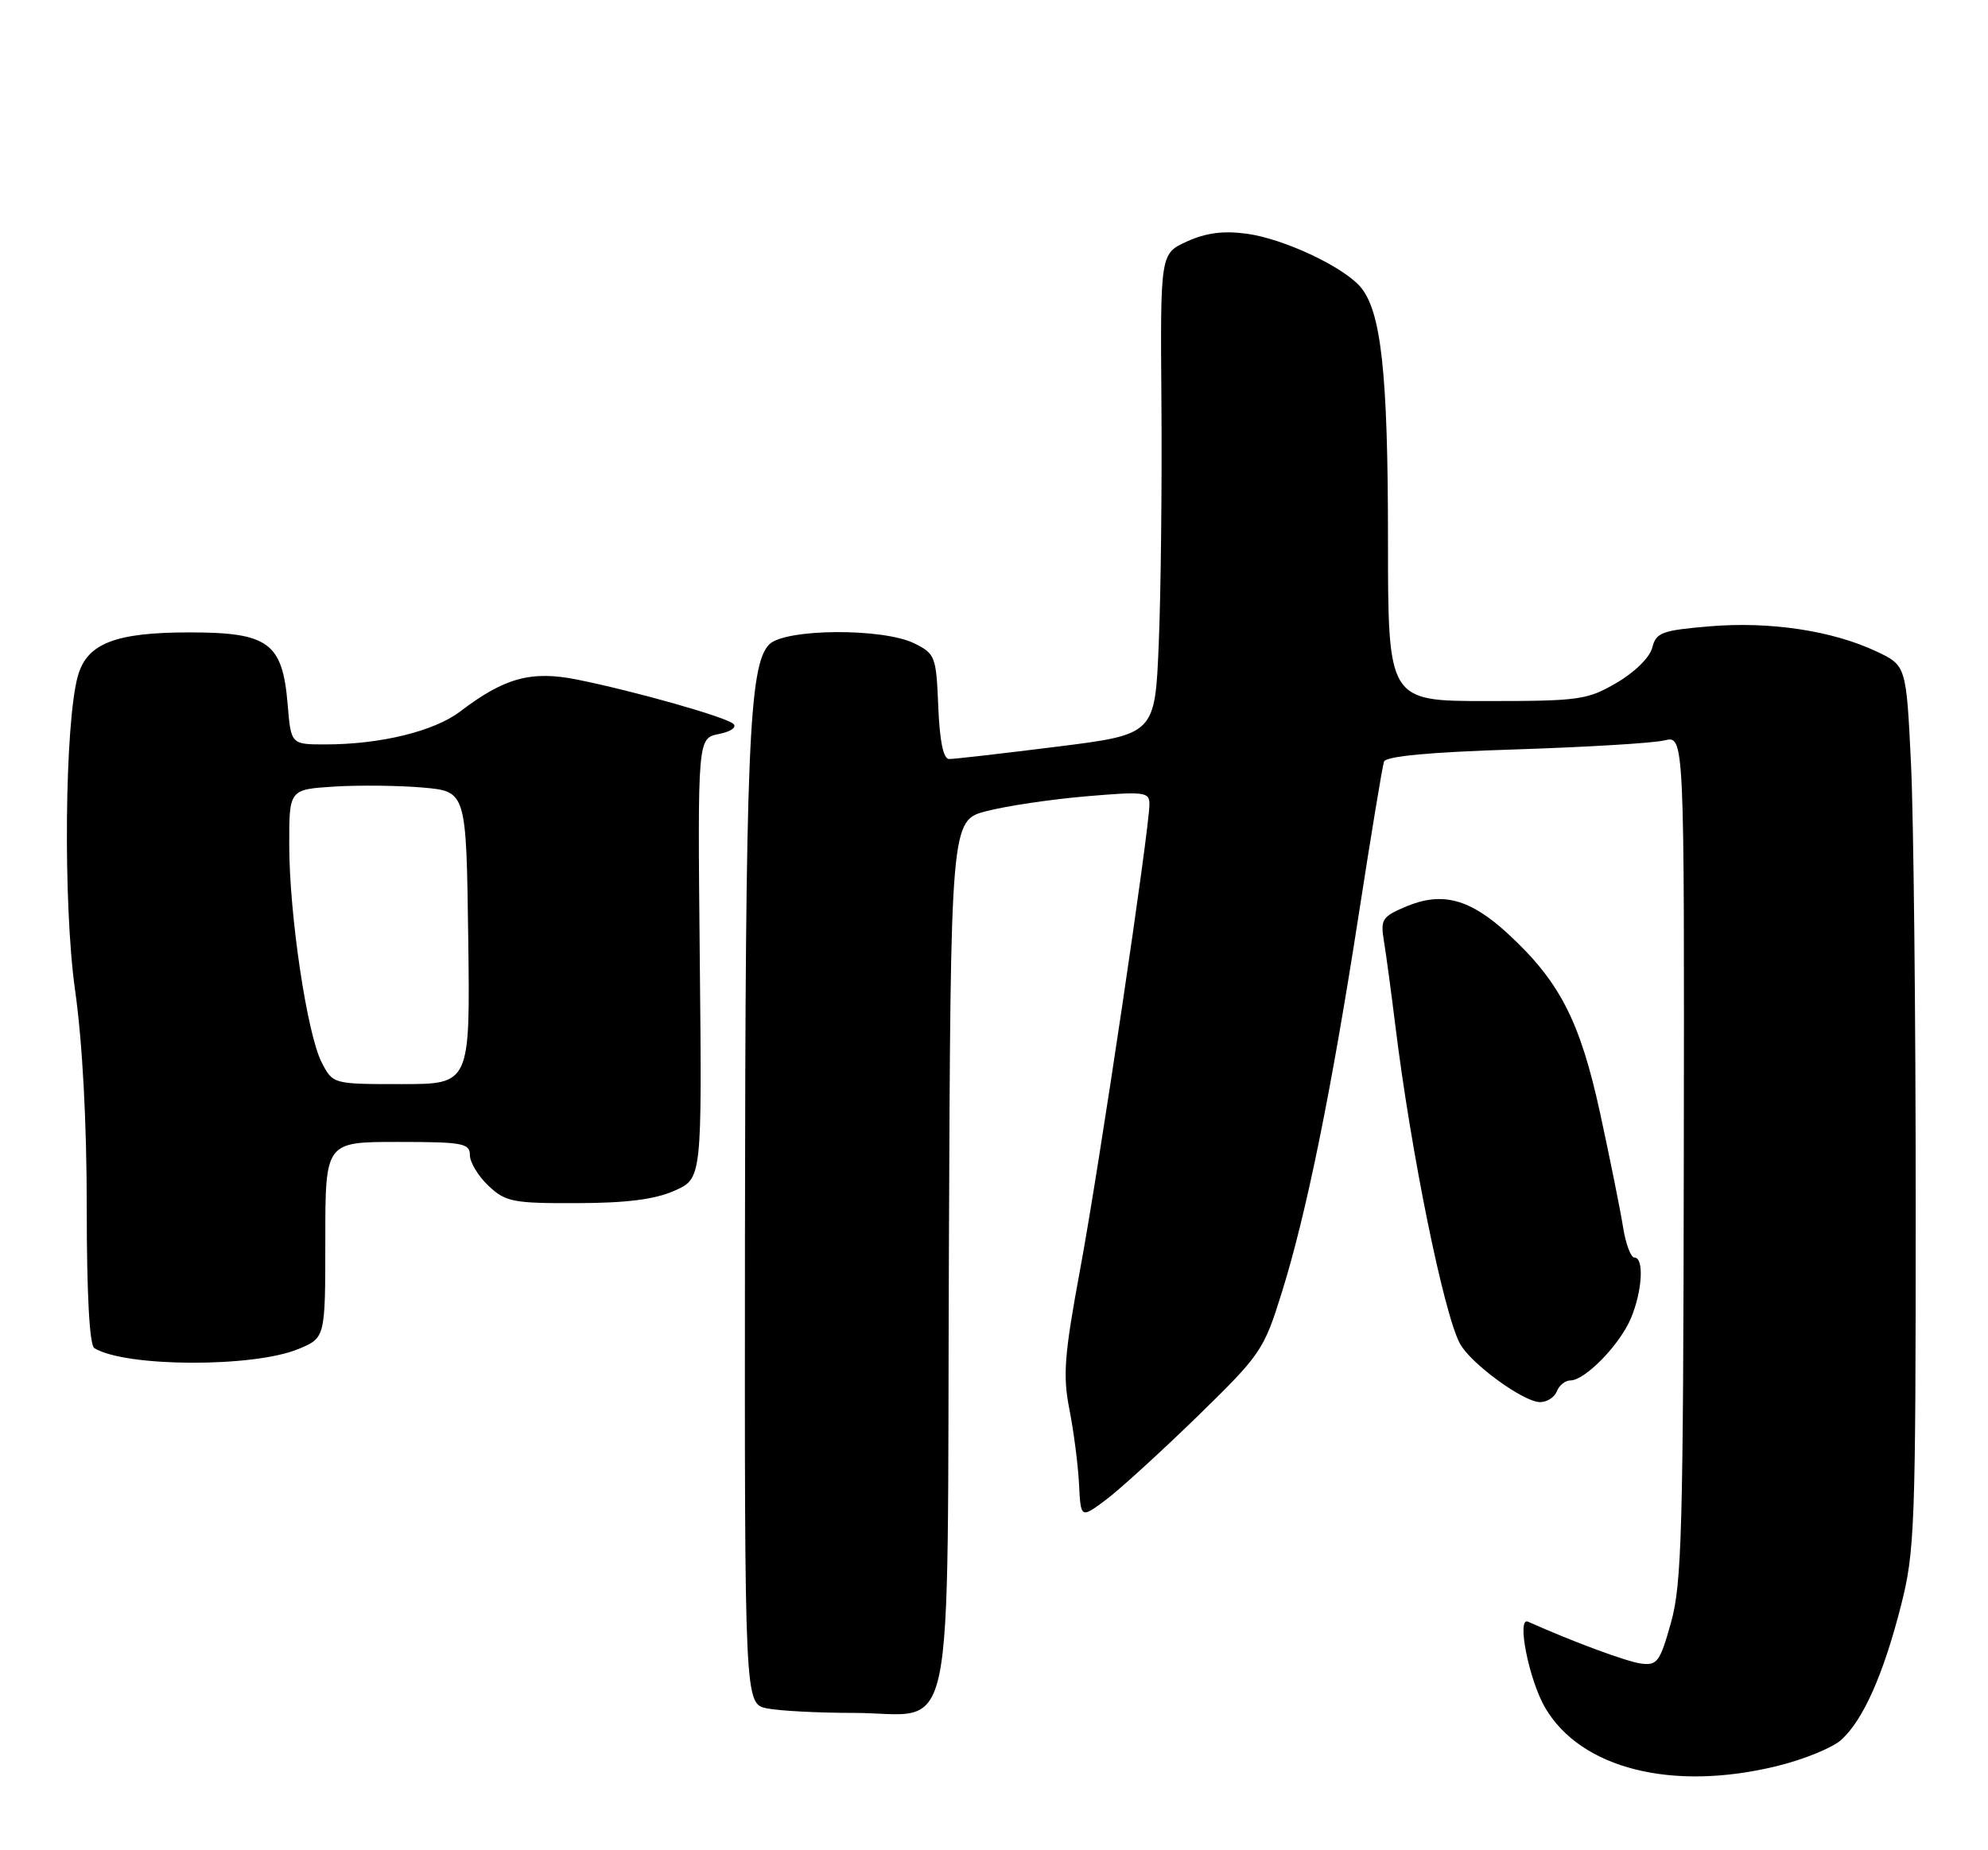 <?xml version="1.0" encoding="UTF-8" standalone="no"?>
<!DOCTYPE svg PUBLIC "-//W3C//DTD SVG 1.1//EN" "http://www.w3.org/Graphics/SVG/1.1/DTD/svg11.dtd" >
<svg xmlns="http://www.w3.org/2000/svg" xmlns:xlink="http://www.w3.org/1999/xlink" version="1.1" viewBox="0 0 275 256">
 <g >
 <path fill="currentColor"
d=" M 245.79 244.36 C 249.48 243.46 253.49 241.83 254.70 240.73 C 257.72 238.00 260.52 231.73 262.95 222.21 C 264.88 214.65 265.00 211.29 265.00 166.74 C 265.00 140.66 264.71 113.19 264.35 105.70 C 263.69 92.08 263.69 92.08 259.54 90.12 C 253.43 87.25 244.81 85.96 236.49 86.66 C 229.89 87.22 229.09 87.51 228.56 89.60 C 228.23 90.94 226.14 93.01 223.65 94.46 C 219.59 96.84 218.48 97.00 205.66 97.00 C 192.00 97.00 192.00 97.00 192.00 74.55 C 192.00 51.52 191.05 42.95 188.14 39.64 C 185.65 36.82 177.53 33.03 172.47 32.34 C 169.27 31.90 166.85 32.21 164.22 33.40 C 160.50 35.08 160.50 35.08 160.66 55.79 C 160.75 67.18 160.58 82.15 160.29 89.06 C 159.77 101.62 159.77 101.62 146.14 103.32 C 138.64 104.26 131.96 105.03 131.29 105.02 C 130.49 105.01 129.99 102.57 129.79 97.76 C 129.51 90.83 129.37 90.46 126.50 89.03 C 122.15 86.87 108.62 86.96 106.41 89.16 C 103.59 91.98 103.11 103.69 103.05 171.12 C 103.00 235.75 103.00 235.75 106.12 236.38 C 107.84 236.72 113.19 237.00 118.01 237.00 C 132.42 237.00 130.98 243.92 131.26 173.50 C 131.50 113.50 131.50 113.50 136.50 112.22 C 139.25 111.51 145.44 110.59 150.25 110.18 C 158.35 109.49 159.00 109.57 159.00 111.28 C 159.00 114.72 152.05 161.44 149.44 175.50 C 147.22 187.51 147.00 190.28 147.93 195.00 C 148.53 198.03 149.12 202.66 149.26 205.30 C 149.50 210.10 149.50 210.10 152.90 207.58 C 154.77 206.19 160.45 201.02 165.52 196.09 C 174.44 187.39 174.81 186.86 177.32 178.81 C 180.72 167.91 184.14 151.12 187.96 126.50 C 189.66 115.50 191.23 105.99 191.45 105.38 C 191.71 104.63 197.84 104.06 209.67 103.69 C 219.48 103.37 228.74 102.82 230.25 102.44 C 233.00 101.77 233.00 101.77 232.92 160.13 C 232.85 211.69 232.64 219.20 231.15 224.50 C 229.62 229.96 229.24 230.47 226.98 230.17 C 224.97 229.89 217.63 227.18 211.37 224.38 C 209.75 223.66 211.51 232.48 213.75 236.30 C 218.68 244.72 231.32 247.90 245.79 244.36 Z  M 215.36 192.50 C 215.68 191.68 216.52 191.00 217.23 191.00 C 219.26 191.00 224.08 186.05 225.61 182.39 C 227.19 178.61 227.45 174.00 226.09 174.00 C 225.59 174.00 224.88 172.09 224.51 169.75 C 224.14 167.41 222.71 160.32 221.34 154.00 C 218.56 141.25 215.76 135.80 208.59 129.19 C 203.36 124.37 199.52 123.34 194.55 125.41 C 191.19 126.82 190.94 127.20 191.44 130.22 C 191.74 132.02 192.45 137.32 193.03 142.00 C 195.18 159.47 199.70 181.71 201.95 185.90 C 203.42 188.65 210.75 194.00 213.04 194.00 C 214.00 194.00 215.05 193.32 215.36 192.50 Z  M 41.31 186.64 C 45.00 185.10 45.00 185.10 45.00 171.55 C 45.00 158.00 45.00 158.00 55.00 158.00 C 64.02 158.00 65.00 158.18 65.00 159.83 C 65.00 160.83 66.16 162.74 67.58 164.08 C 69.95 166.30 70.96 166.50 79.83 166.47 C 86.70 166.45 90.60 165.95 93.30 164.75 C 97.11 163.06 97.11 163.06 96.80 132.60 C 96.50 102.15 96.50 102.15 99.44 101.56 C 101.10 101.23 101.97 100.62 101.44 100.15 C 100.33 99.18 87.86 95.65 79.84 94.03 C 73.49 92.76 69.80 93.76 63.66 98.44 C 60.07 101.18 52.62 103.00 44.99 103.00 C 40.25 103.00 40.25 103.00 39.79 97.44 C 39.08 88.92 37.14 87.50 26.22 87.50 C 15.96 87.50 12.05 89.02 10.78 93.50 C 8.94 100.00 8.71 125.12 10.38 136.96 C 11.41 144.22 12.00 155.28 12.00 167.15 C 12.00 179.16 12.38 186.12 13.05 186.53 C 17.32 189.17 35.10 189.24 41.31 186.64 Z  M 44.50 147.00 C 42.48 143.10 40.01 126.56 40.01 116.87 C 40.00 109.23 40.00 109.23 46.26 108.83 C 49.70 108.62 55.21 108.68 58.51 108.97 C 64.50 109.50 64.50 109.50 64.77 129.75 C 65.04 150.00 65.04 150.00 55.55 150.00 C 46.05 150.00 46.05 150.00 44.50 147.00 Z "/>
</g>
</svg>